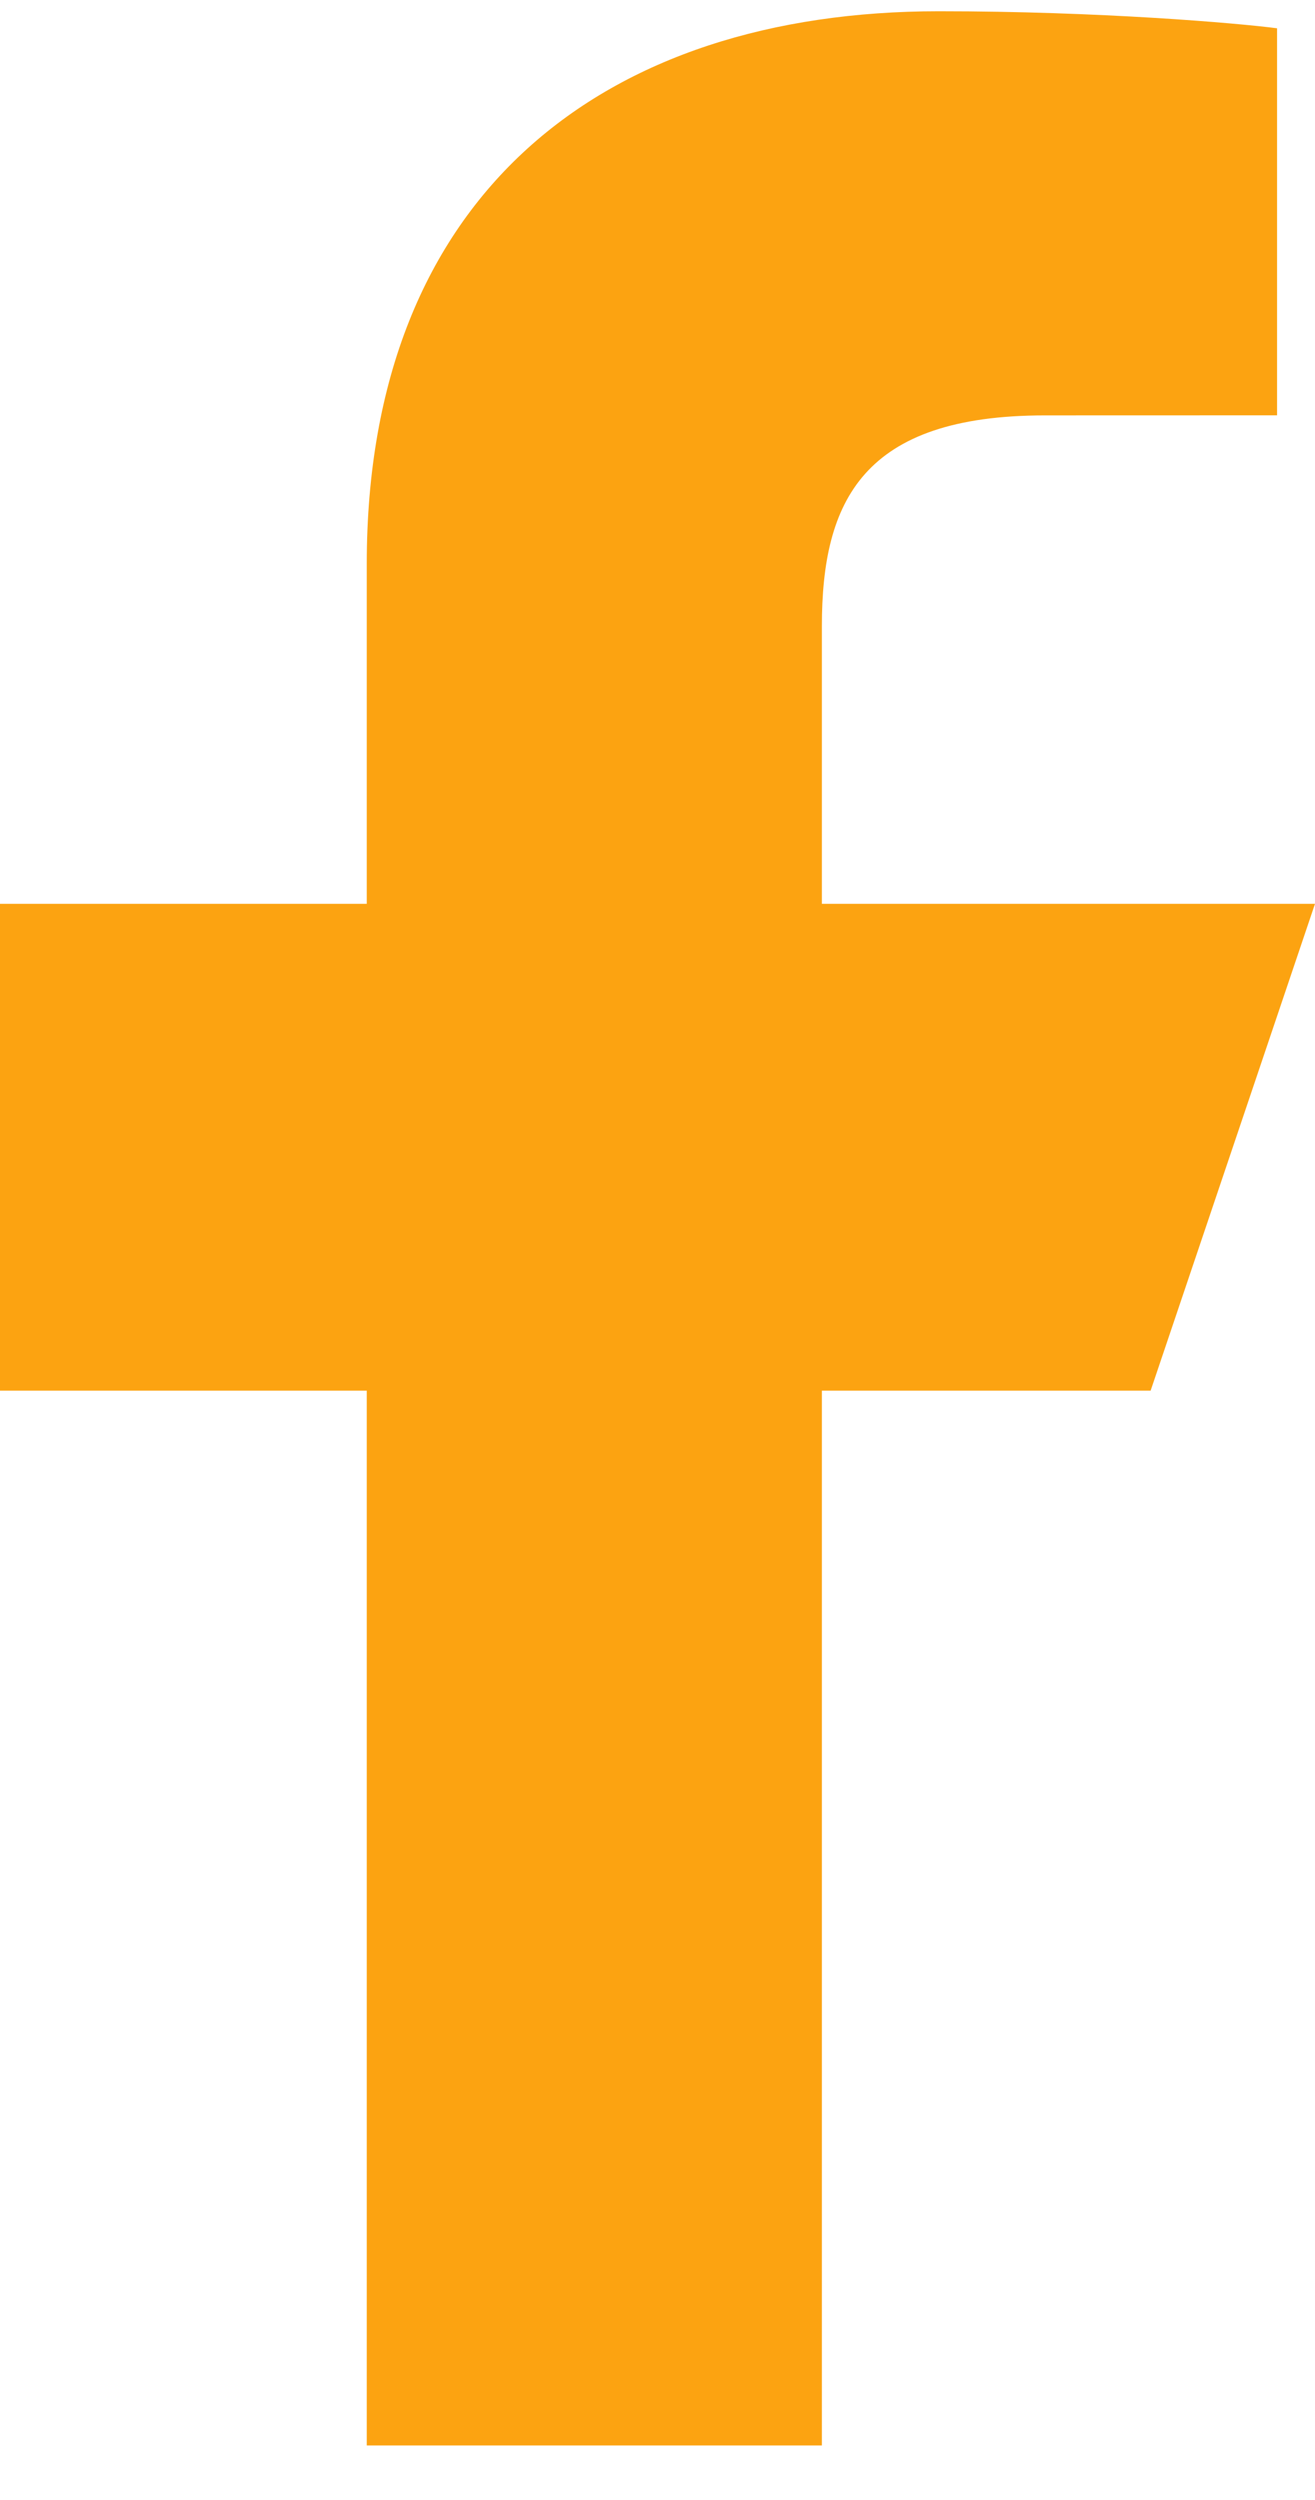 <svg width="20" height="38" viewBox="0 0 20 38" fill="none" xmlns="http://www.w3.org/2000/svg">
<path d="M5.578 37.171V21.138H0V13.738H5.578V8.57C5.578 2.941 9.19 0.171 14.279 0.171C16.717 0.171 18.812 0.35 19.423 0.43V6.313L15.893 6.314C13.125 6.314 12.5 7.612 12.5 9.517V13.738H20L17.5 21.138H12.5V37.171H5.578Z" fill="#FCA311"/>
</svg>
